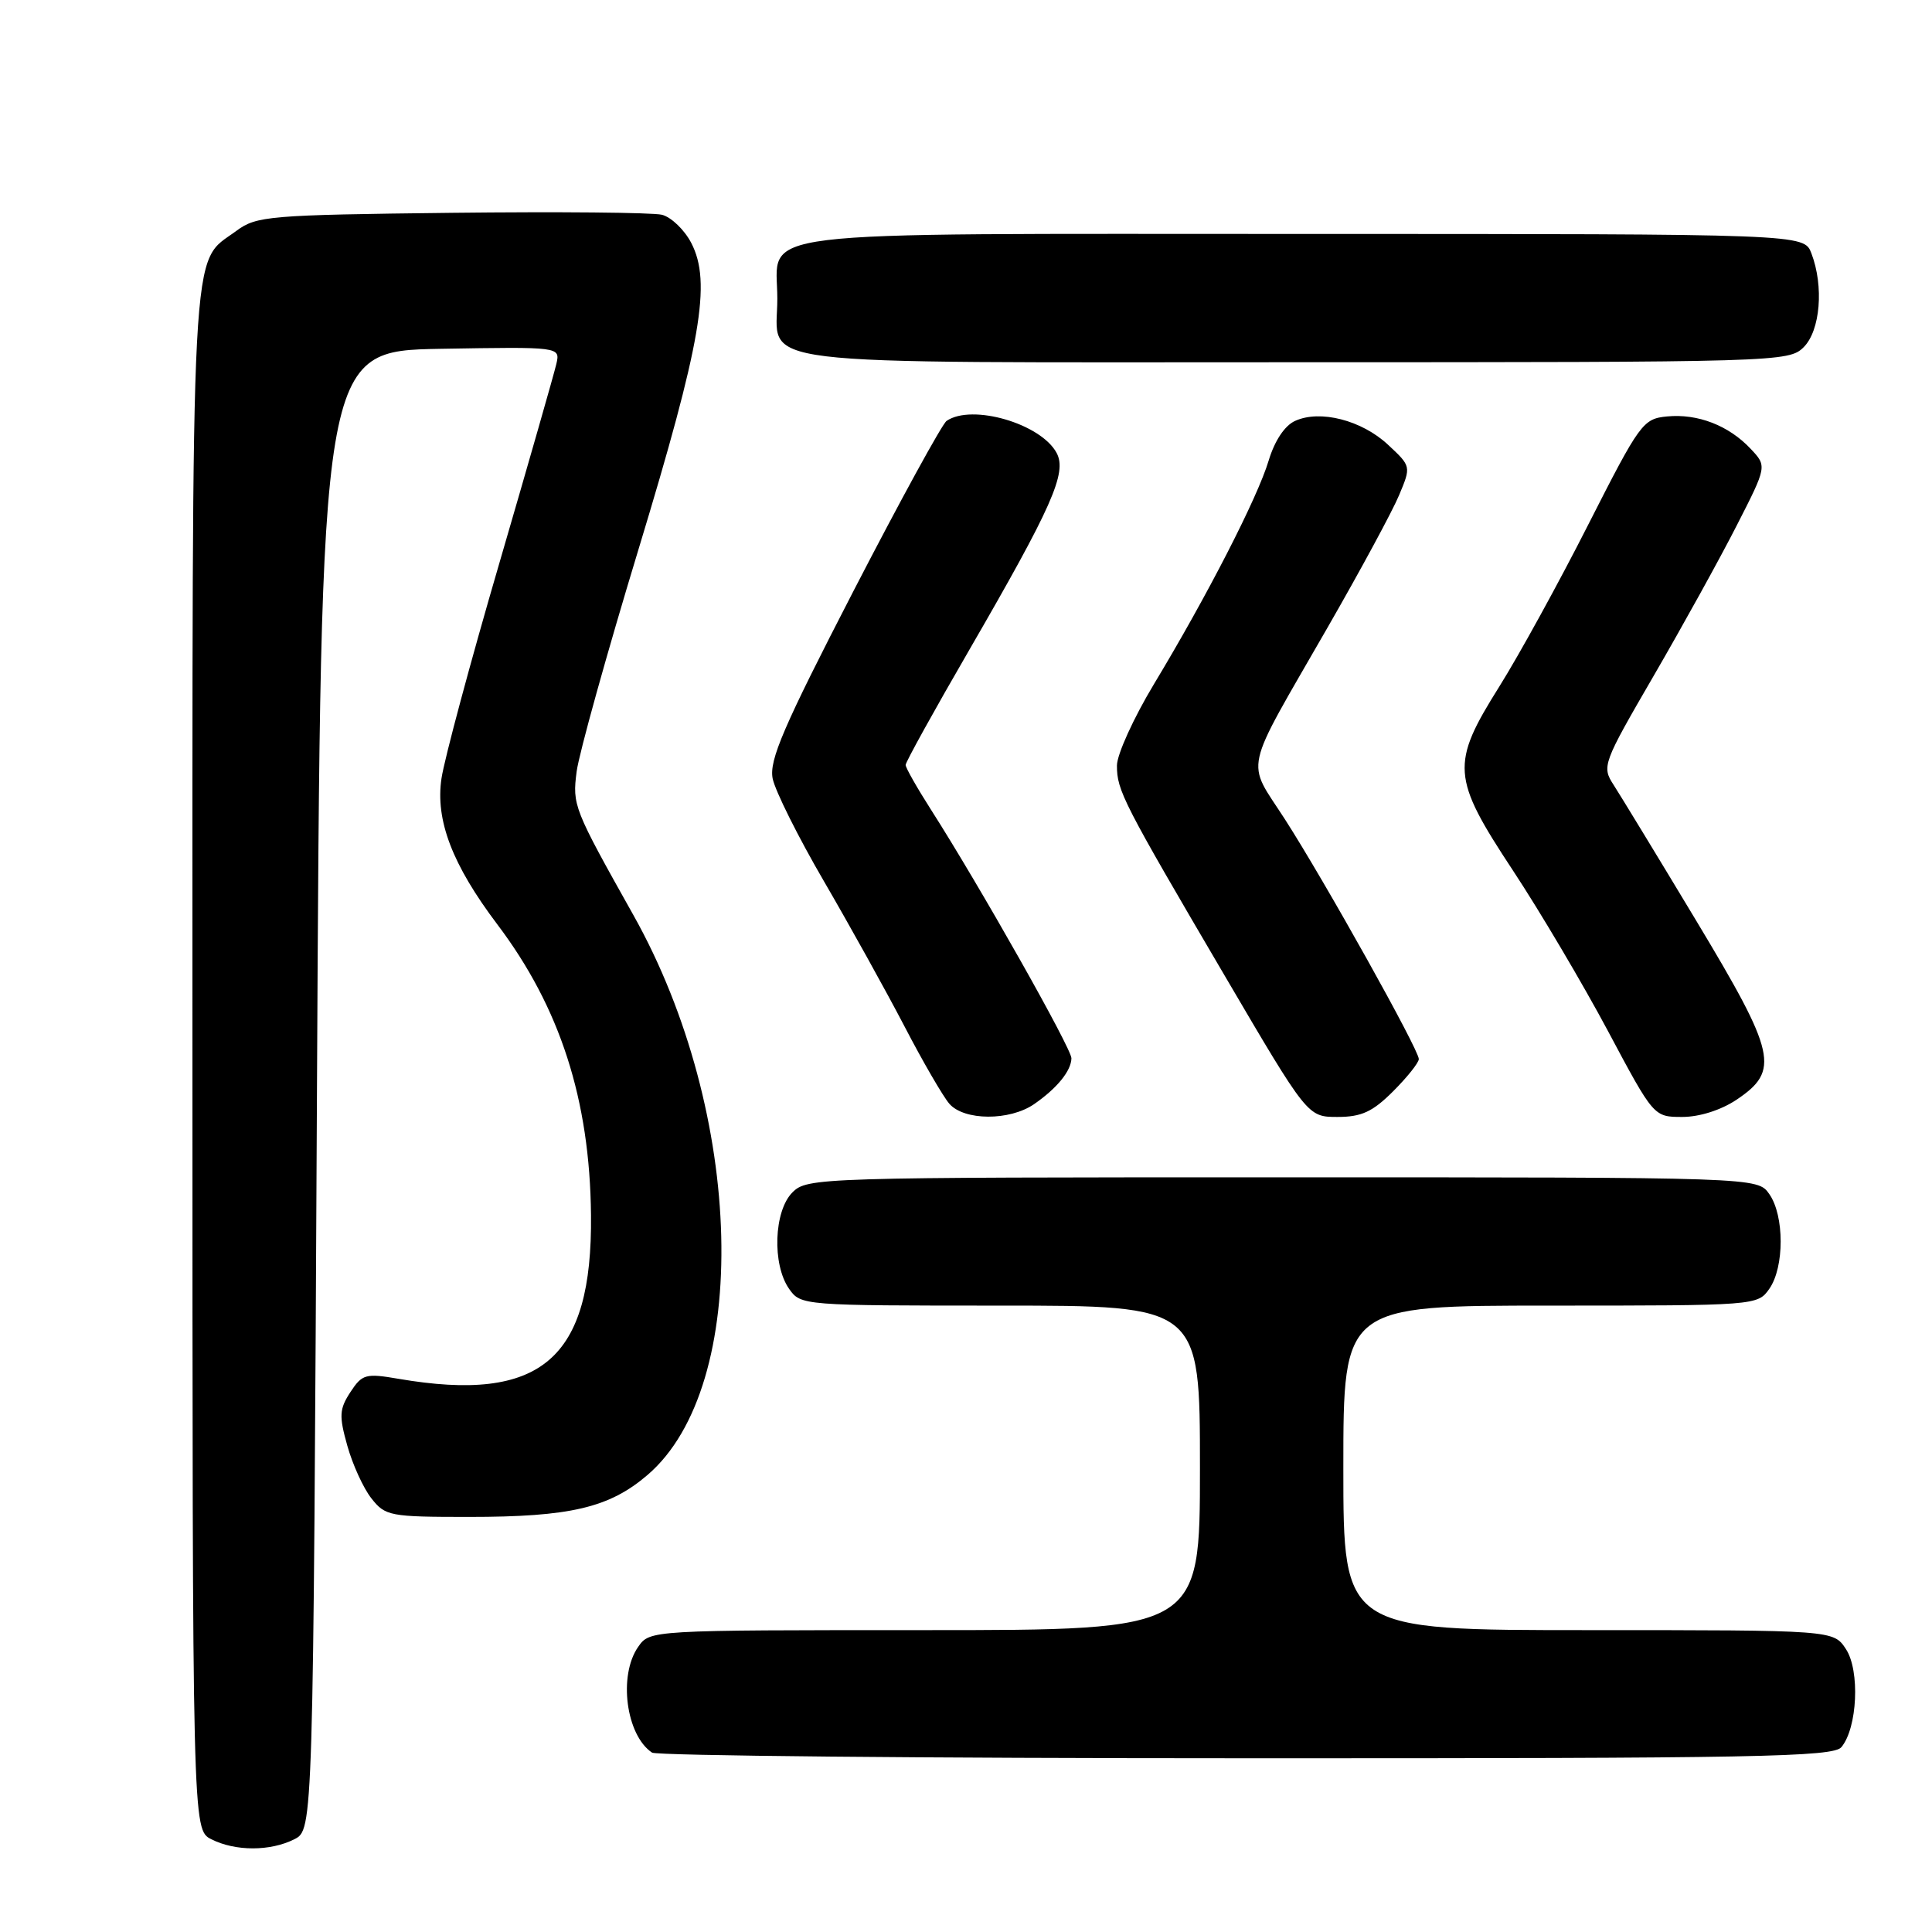 <?xml version="1.0" encoding="UTF-8" standalone="no"?>
<!DOCTYPE svg PUBLIC "-//W3C//DTD SVG 1.1//EN" "http://www.w3.org/Graphics/SVG/1.1/DTD/svg11.dtd" >
<svg xmlns="http://www.w3.org/2000/svg" xmlns:xlink="http://www.w3.org/1999/xlink" version="1.1" viewBox="0 0 256 256">
 <g >
 <path fill="currentColor"
d=" M 39.00 243.71 C 41.50 242.44 41.50 242.44 42.00 144.47 C 42.50 46.50 42.50 46.50 58.37 46.22 C 74.24 45.95 74.24 45.95 73.72 48.22 C 73.43 49.48 70.05 61.30 66.20 74.50 C 62.34 87.70 58.88 100.59 58.50 103.14 C 57.67 108.68 59.93 114.58 65.90 122.49 C 74.22 133.50 78.16 145.74 78.31 161.00 C 78.51 180.13 71.69 185.93 52.81 182.70 C 48.45 181.95 47.99 182.08 46.43 184.46 C 44.96 186.71 44.91 187.61 46.02 191.56 C 46.72 194.06 48.15 197.20 49.22 198.55 C 51.05 200.88 51.66 201.00 62.13 201.00 C 75.57 201.00 80.72 199.79 85.80 195.44 C 99.59 183.63 98.68 147.54 83.92 121.24 C 76.00 107.13 75.83 106.70 76.41 102.22 C 76.72 99.86 80.41 86.59 84.62 72.74 C 92.92 45.39 94.30 37.41 91.60 32.20 C 90.70 30.46 88.95 28.78 87.72 28.46 C 86.48 28.15 73.92 28.04 59.81 28.20 C 35.59 28.48 33.98 28.62 31.32 30.59 C 25.17 35.15 25.50 28.88 25.50 140.47 C 25.50 242.44 25.50 242.44 28.00 243.71 C 31.19 245.32 35.81 245.32 39.00 243.71 Z  M 244.00 231.50 C 246.12 228.95 246.47 221.37 244.60 218.52 C 242.95 216.00 242.95 216.00 210.48 216.00 C 178.00 216.00 178.00 216.00 178.00 194.50 C 178.00 173.00 178.00 173.00 205.44 173.00 C 232.67 173.00 232.90 172.98 234.44 170.78 C 236.45 167.92 236.45 161.08 234.44 158.22 C 232.89 156.00 232.89 156.00 169.94 156.00 C 108.33 156.00 106.96 156.04 105.00 158.00 C 102.54 160.46 102.29 167.54 104.56 170.78 C 106.10 172.98 106.36 173.00 132.56 173.00 C 159.00 173.00 159.00 173.00 159.00 194.50 C 159.00 216.00 159.00 216.00 122.56 216.00 C 86.11 216.00 86.11 216.00 84.56 218.22 C 81.91 222.01 82.95 229.93 86.40 232.23 C 87.00 232.64 122.43 232.98 165.13 232.98 C 232.94 233.00 242.91 232.81 244.00 231.50 Z  M 137.03 146.30 C 140.06 144.20 141.93 141.91 141.97 140.23 C 142.00 138.96 129.77 117.31 123.35 107.27 C 121.51 104.39 120.00 101.73 120.00 101.36 C 120.00 100.98 123.80 94.11 128.45 86.09 C 139.42 67.14 141.41 62.64 140.01 60.02 C 137.93 56.13 128.79 53.47 125.43 55.77 C 124.84 56.17 119.28 66.33 113.07 78.35 C 103.80 96.32 101.90 100.73 102.38 103.16 C 102.71 104.79 105.77 110.93 109.20 116.81 C 112.62 122.69 117.41 131.32 119.85 136.00 C 122.28 140.68 124.96 145.29 125.79 146.25 C 127.75 148.51 133.78 148.54 137.03 146.30 Z  M 184.60 144.60 C 186.47 142.73 188.00 140.81 188.00 140.33 C 188.00 139.08 175.55 116.79 170.28 108.59 C 165.08 100.51 164.55 102.92 175.87 83.22 C 180.22 75.66 184.50 67.74 185.38 65.63 C 186.99 61.79 186.99 61.79 183.92 58.93 C 180.44 55.68 174.92 54.26 171.61 55.77 C 170.23 56.39 168.90 58.40 168.11 61.01 C 166.64 65.94 159.92 79.02 152.91 90.64 C 150.21 95.12 148.00 99.98 148.00 101.44 C 148.00 104.77 148.78 106.28 162.26 129.25 C 173.26 148.00 173.26 148.00 177.23 148.00 C 180.41 148.00 181.88 147.32 184.60 144.60 Z  M 230.10 145.72 C 235.87 141.85 235.36 139.62 224.76 122.00 C 219.63 113.47 214.70 105.38 213.81 104.00 C 212.23 101.56 212.36 101.19 219.15 89.50 C 222.98 82.90 227.92 73.96 230.12 69.64 C 234.14 61.77 234.14 61.77 231.97 59.47 C 229.07 56.38 224.96 54.79 220.90 55.18 C 217.70 55.49 217.30 56.04 210.46 69.50 C 206.56 77.20 201.25 86.85 198.68 90.95 C 192.20 101.27 192.33 103.00 200.49 115.37 C 204.06 120.78 209.71 130.34 213.06 136.61 C 219.13 148.00 219.13 148.00 222.92 148.00 C 225.20 148.00 228.05 147.09 230.10 145.72 Z  M 239.00 46.00 C 241.20 43.80 241.69 37.94 240.02 33.57 C 239.05 31.00 239.05 31.00 172.85 31.00 C 97.35 31.00 103.00 30.31 103.00 39.58 C 103.00 48.70 97.32 48.00 171.57 48.00 C 235.67 48.00 237.04 47.96 239.00 46.00 Z "/>
</g>
</svg>